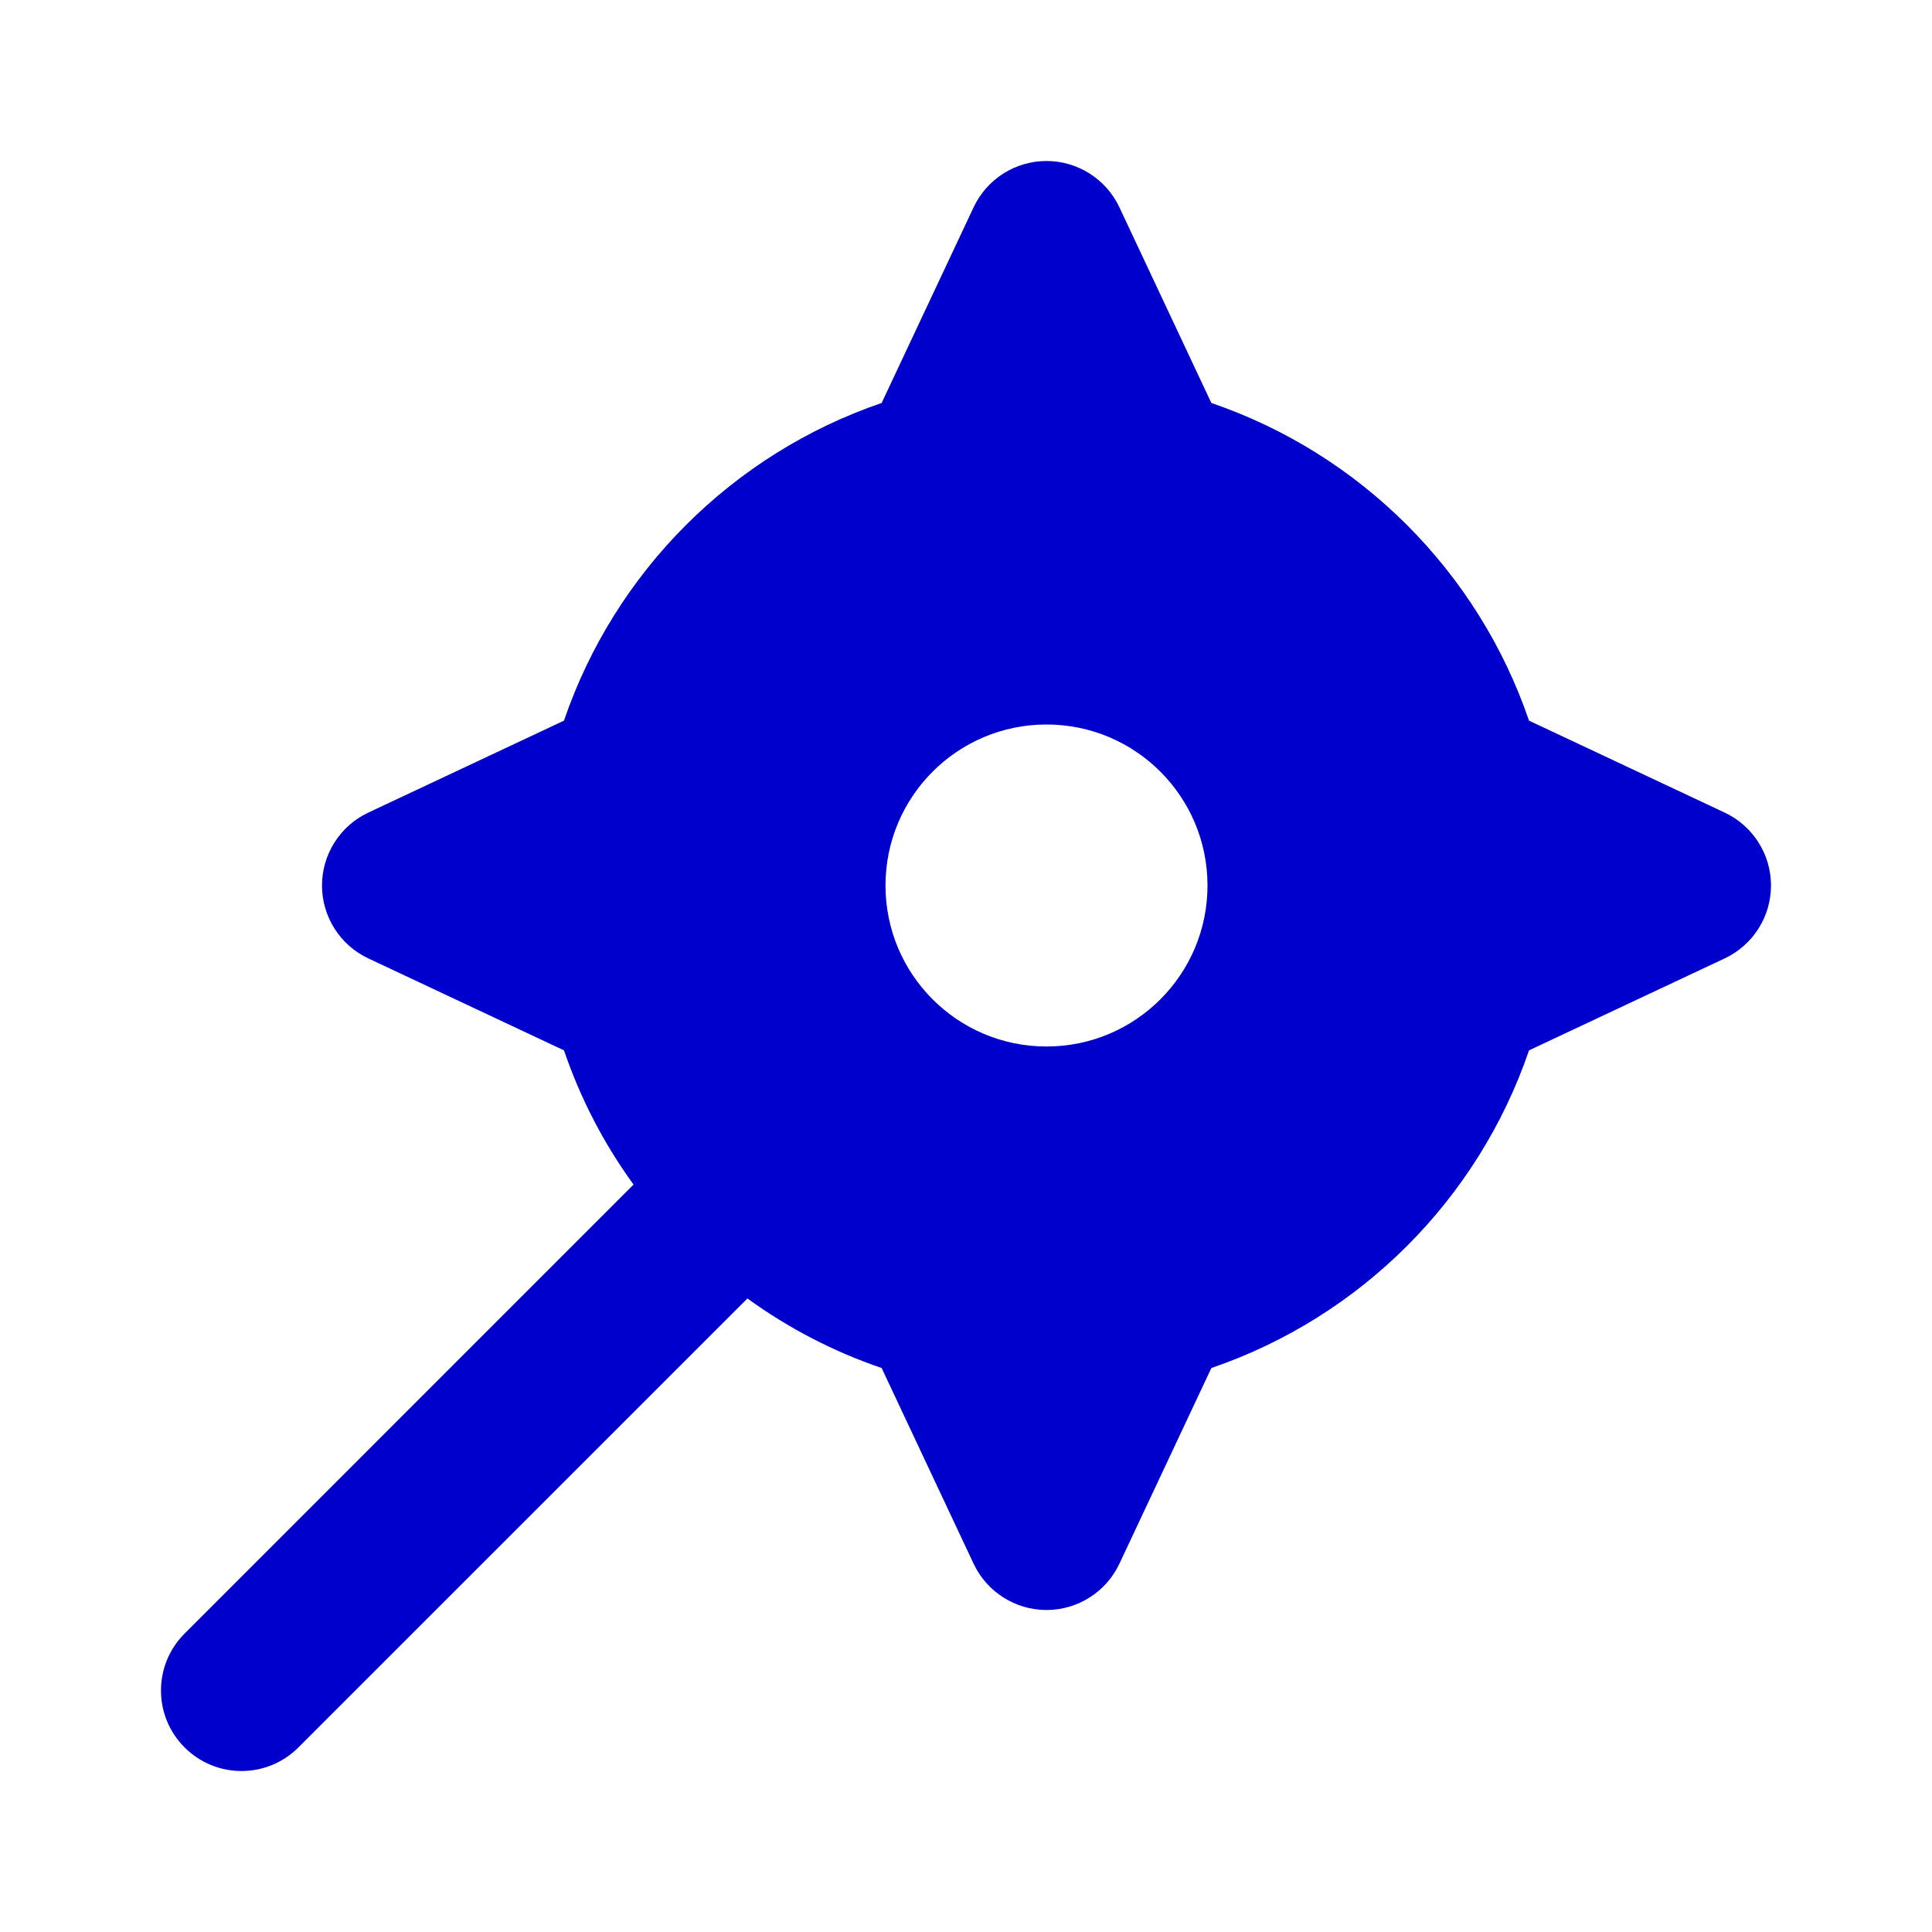 <svg width="24" height="24" viewBox="0 0 24 24" fill="none" xmlns="http://www.w3.org/2000/svg">
<path fill-rule="evenodd" clip-rule="evenodd" d="M13 2C13.387 2 13.74 2.224 13.905 2.574L15.048 5.006C16.899 5.638 18.362 7.101 18.994 8.952L21.426 10.095C21.776 10.26 22 10.613 22 11C22 11.387 21.776 11.74 21.426 11.905L18.994 13.048C18.362 14.899 16.899 16.362 15.048 16.994L13.905 19.426C13.74 19.776 13.387 20 13 20C12.613 20 12.26 19.776 12.095 19.426L10.952 16.994C10.35 16.789 9.789 16.496 9.285 16.13L3.707 21.707C3.317 22.098 2.683 22.098 2.293 21.707C1.902 21.317 1.902 20.683 2.293 20.293L7.87 14.715C7.504 14.211 7.211 13.65 7.006 13.048L4.574 11.905C4.224 11.74 4 11.387 4 11C4 10.613 4.224 10.26 4.574 10.095L7.006 8.952C7.638 7.101 9.101 5.638 10.952 5.006L12.095 2.574C12.26 2.224 12.613 2 13 2ZM13 9C11.895 9 11 9.895 11 11C11 12.105 11.895 13 13 13C14.105 13 15 12.105 15 11C15 9.895 14.105 9 13 9Z" fill="#0000CC"/>
</svg>
